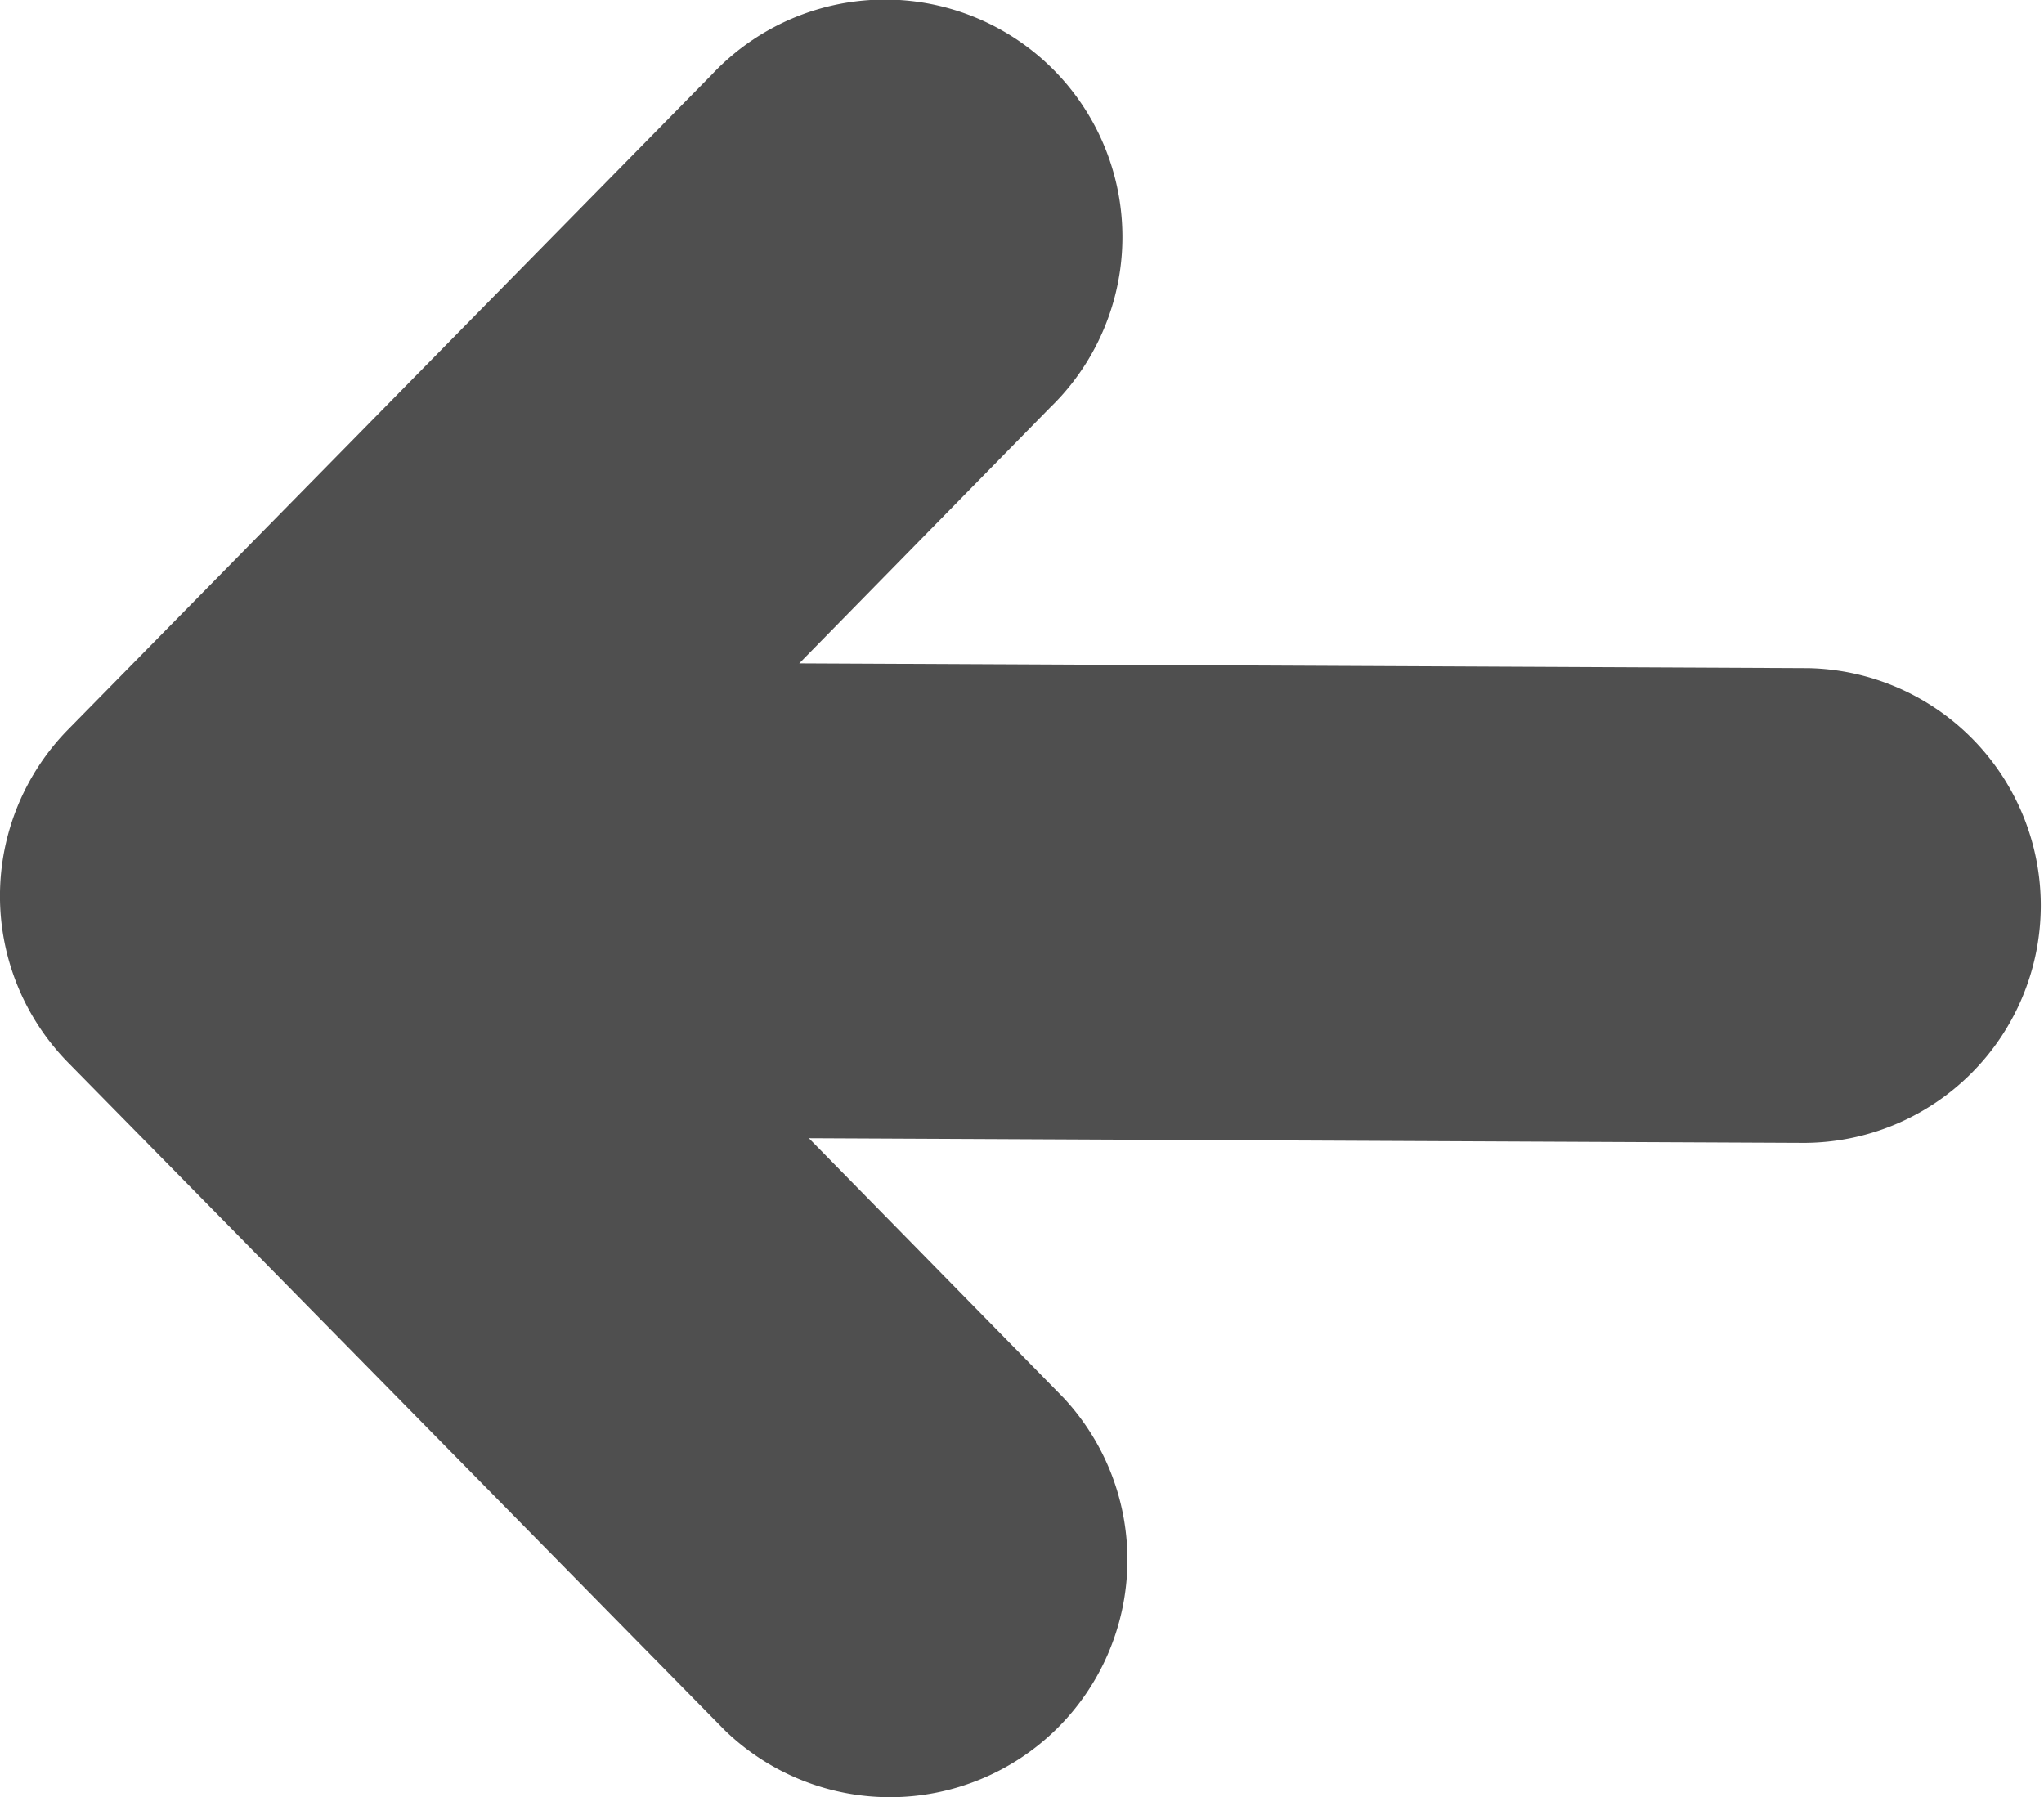 <svg xmlns="http://www.w3.org/2000/svg" width="34.576" height="30.406" viewBox="0 0 34.576 30.406">
  <path id="previous-arrow" d="M16.586,7a4.016,4.016,0,0,1,5.727-5.628l11.113,11.3a4.019,4.019,0,0,1,0,5.628L22.538,29.378a4.016,4.016,0,1,1-5.727-5.628l4.244-4.328L3.982,19.341a4.016,4.016,0,0,1,.068-8.031l16.842.079Z" transform="translate(34.575 30.644) rotate(180)" opacity="0.69"/>
</svg>
